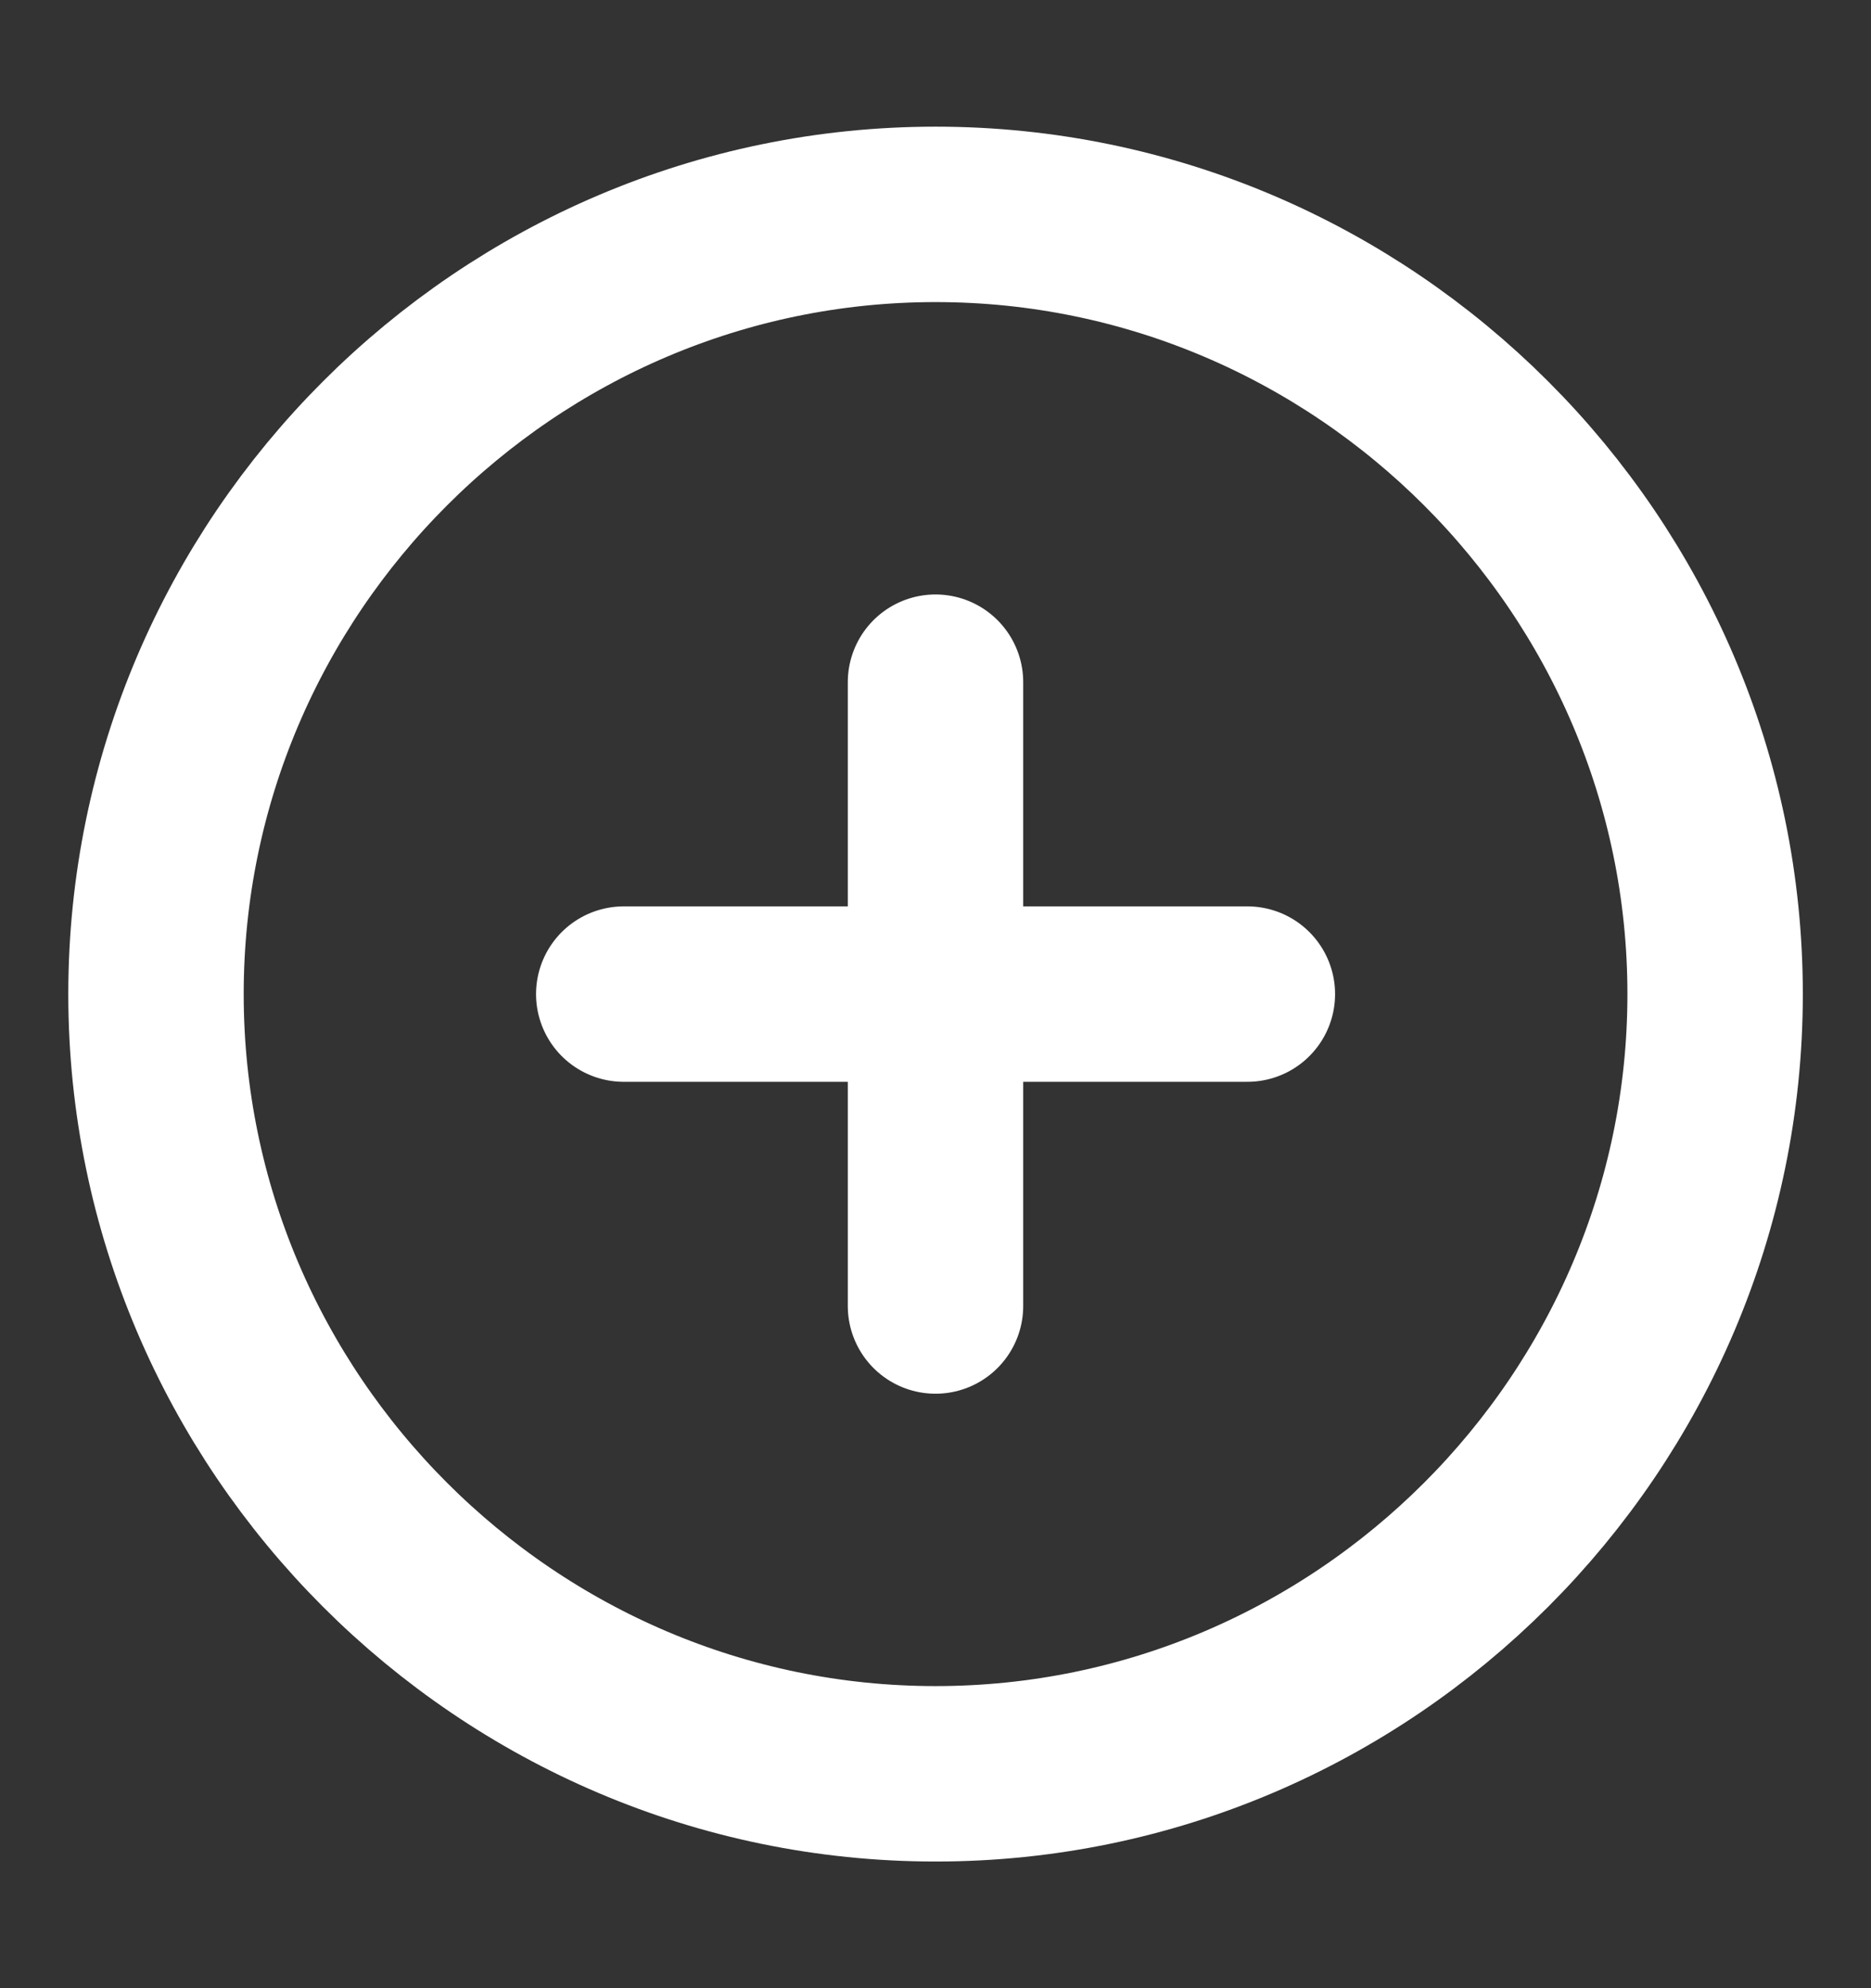 <svg width="16" height="17" viewBox="0 0 16 17" fill="none" xmlns="http://www.w3.org/2000/svg">
<rect x="0" y="0" width="16" height="17" fill="#333333" stroke="none"/>
<path d="M14.667 8.5C14.667 4.833 11.667 1.833 8.001 1.833C4.334 1.833 1.334 4.833 1.334 8.5C1.334 12.167 4.334 15.167 8.001 15.167C11.667 15.167 14.667 12.167 14.667 8.5Z" stroke="white" stroke-width="1.5" stroke-linecap="round" stroke-linejoin="round"/>
<path d="M5.334 8.5H10.667" stroke="white" stroke-width="1.5" stroke-linecap="round" stroke-linejoin="round"/>
<path d="M8 11.167V5.833" stroke="white" stroke-width="1.5" stroke-linecap="round" stroke-linejoin="round"/>
</svg>
